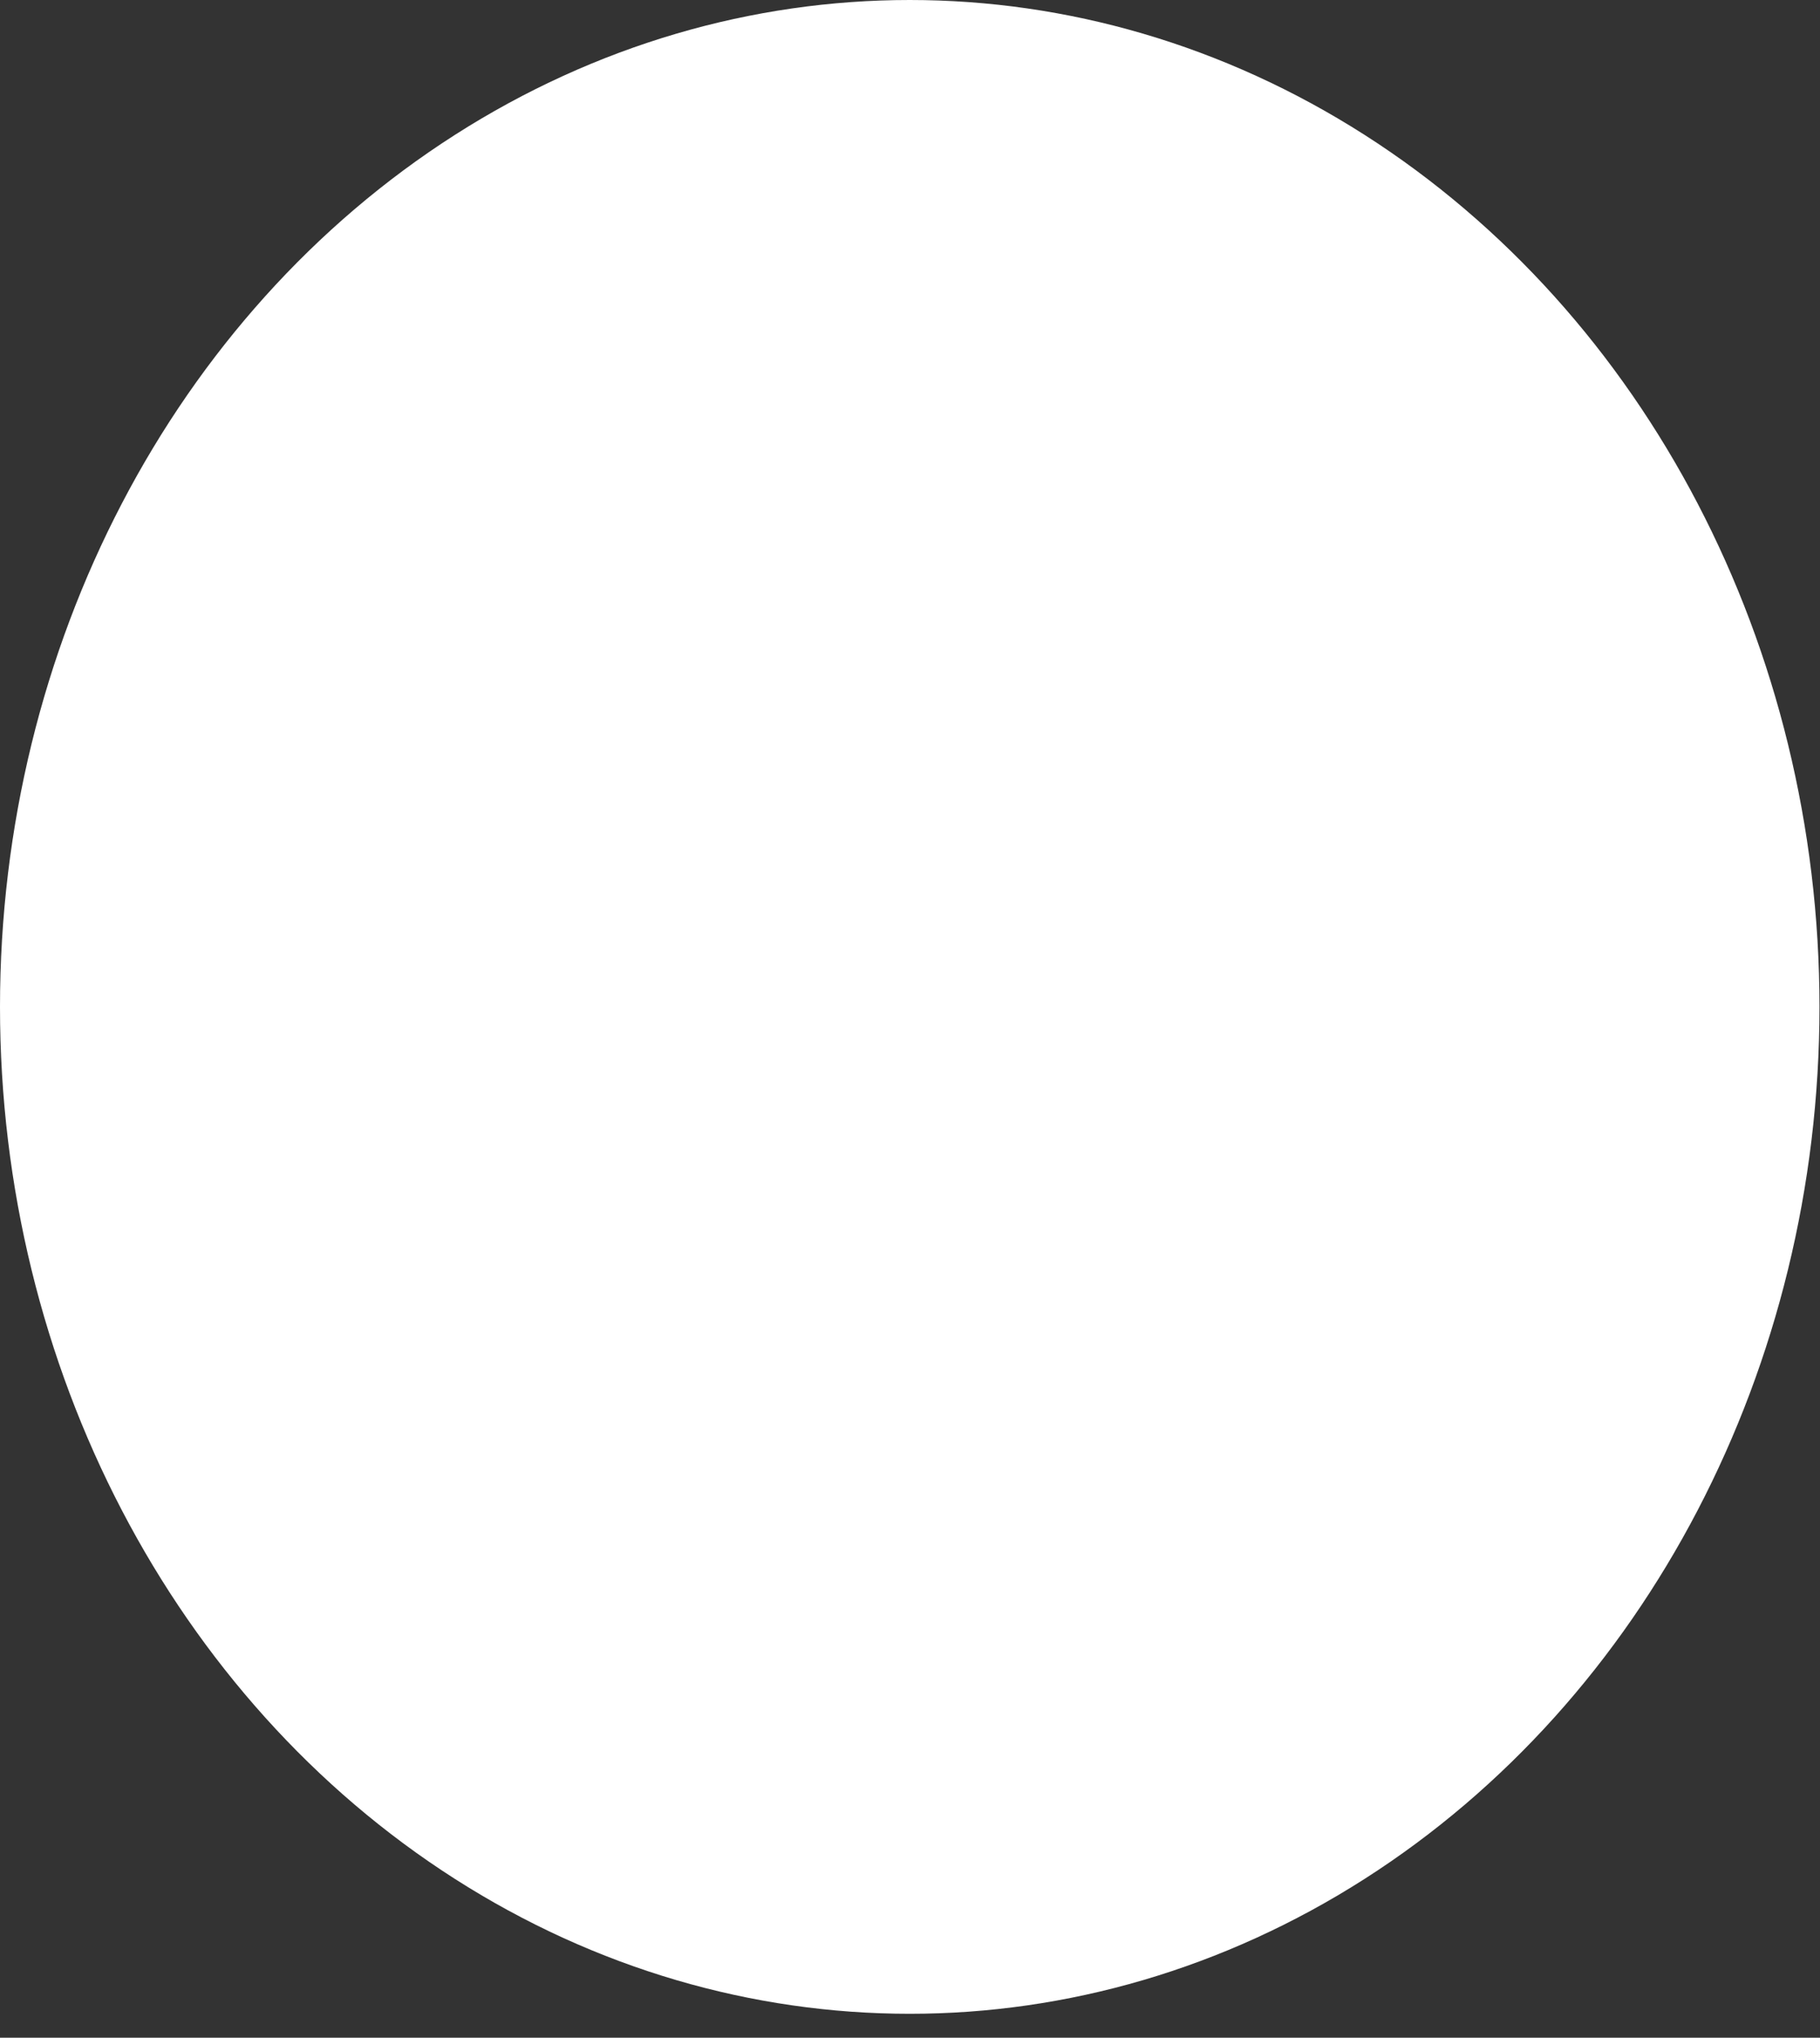 <svg preserveAspectRatio="none" width="100%" height="100%" overflow="visible" style="display: block;" viewBox="0 0 42 47" fill="none" xmlns="http://www.w3.org/2000/svg">
<rect x="0" y="0" width="42" height="47" fill="#333333" stroke="none"/>
<ellipse id="Ellipse 4" cx="20.994" cy="23.224" rx="20.994" ry="23.224" fill="white"/>
</svg>
